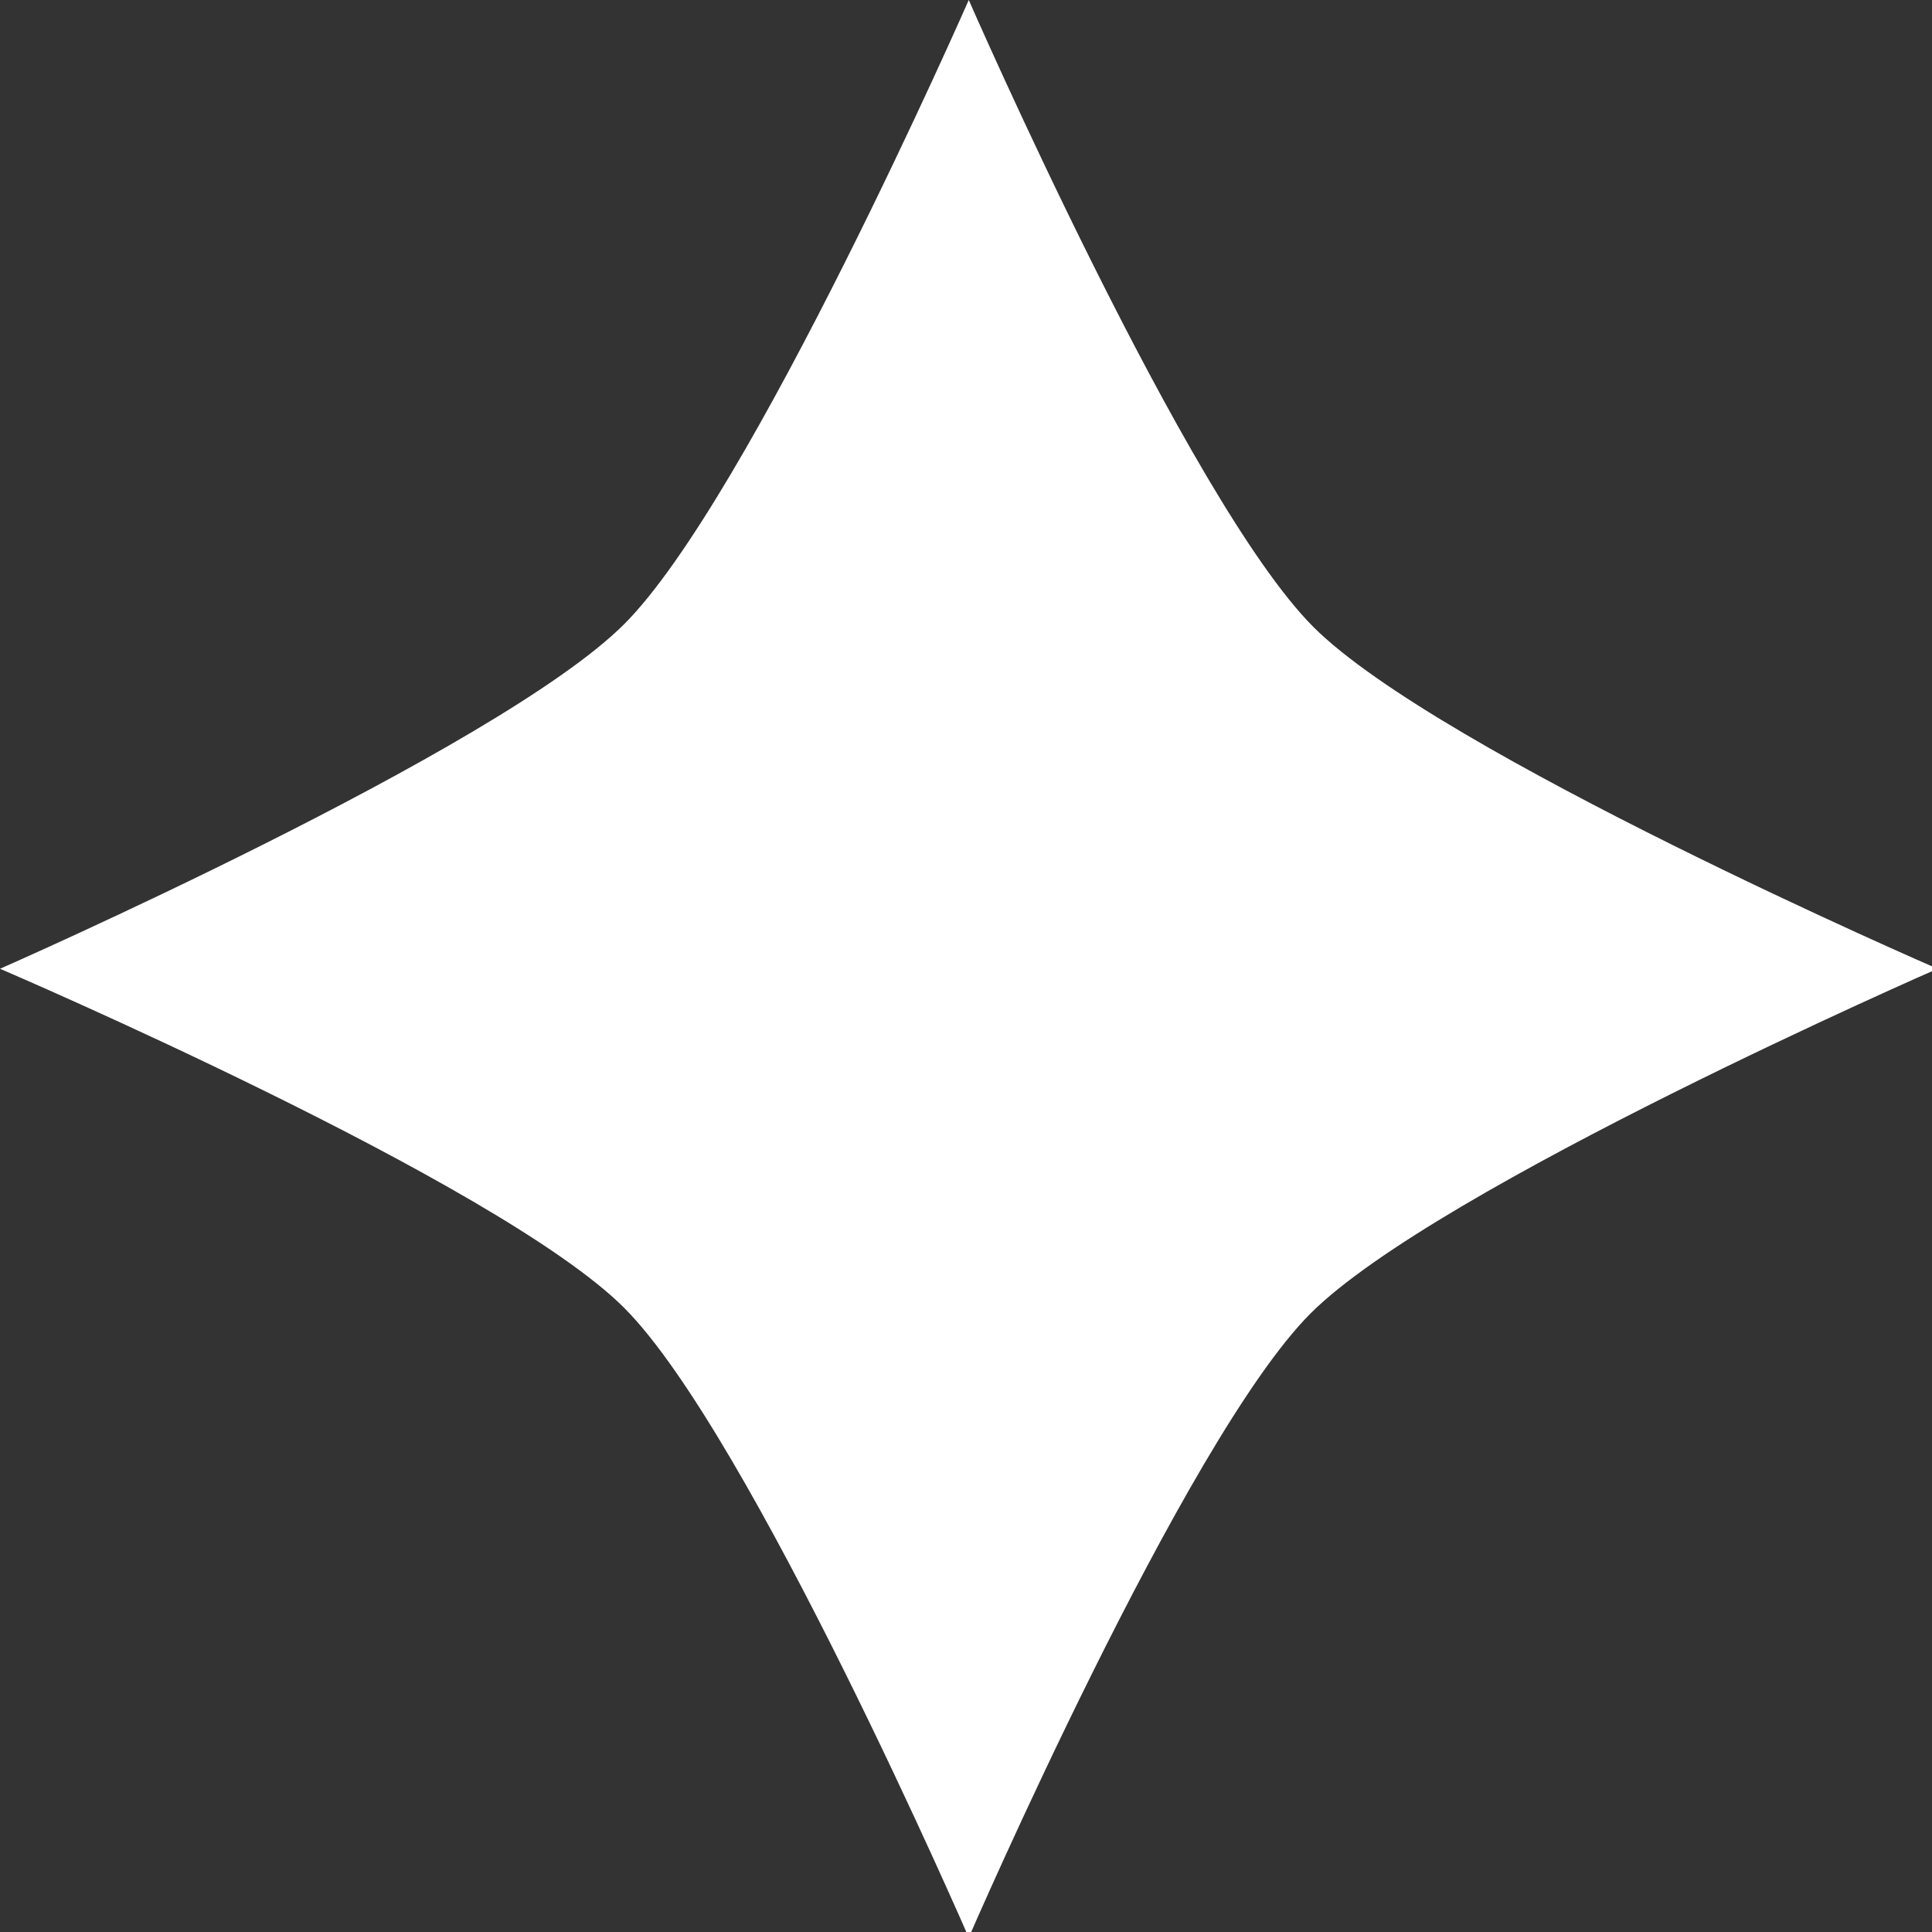 <svg xmlns="http://www.w3.org/2000/svg" viewBox="0 0 13.96 13.96"><rect x="0" y="0" width="13.96" height="13.96" fill="#333333" stroke="none"/><defs><style>.cls-1{fill:#fff;}</style></defs><g id="Слой_2" data-name="Слой 2"><g id="Слой_1-2" data-name="Слой 1"><path class="cls-1" d="M7,14s1.56-3.6,2.47-4.51S14,7,14,7s-3.6-1.56-4.51-2.47S7,0,7,0,5.42,3.6,4.51,4.51,0,7,0,7,3.6,8.54,4.51,9.45,7,14,7,14Z"/></g></g></svg>